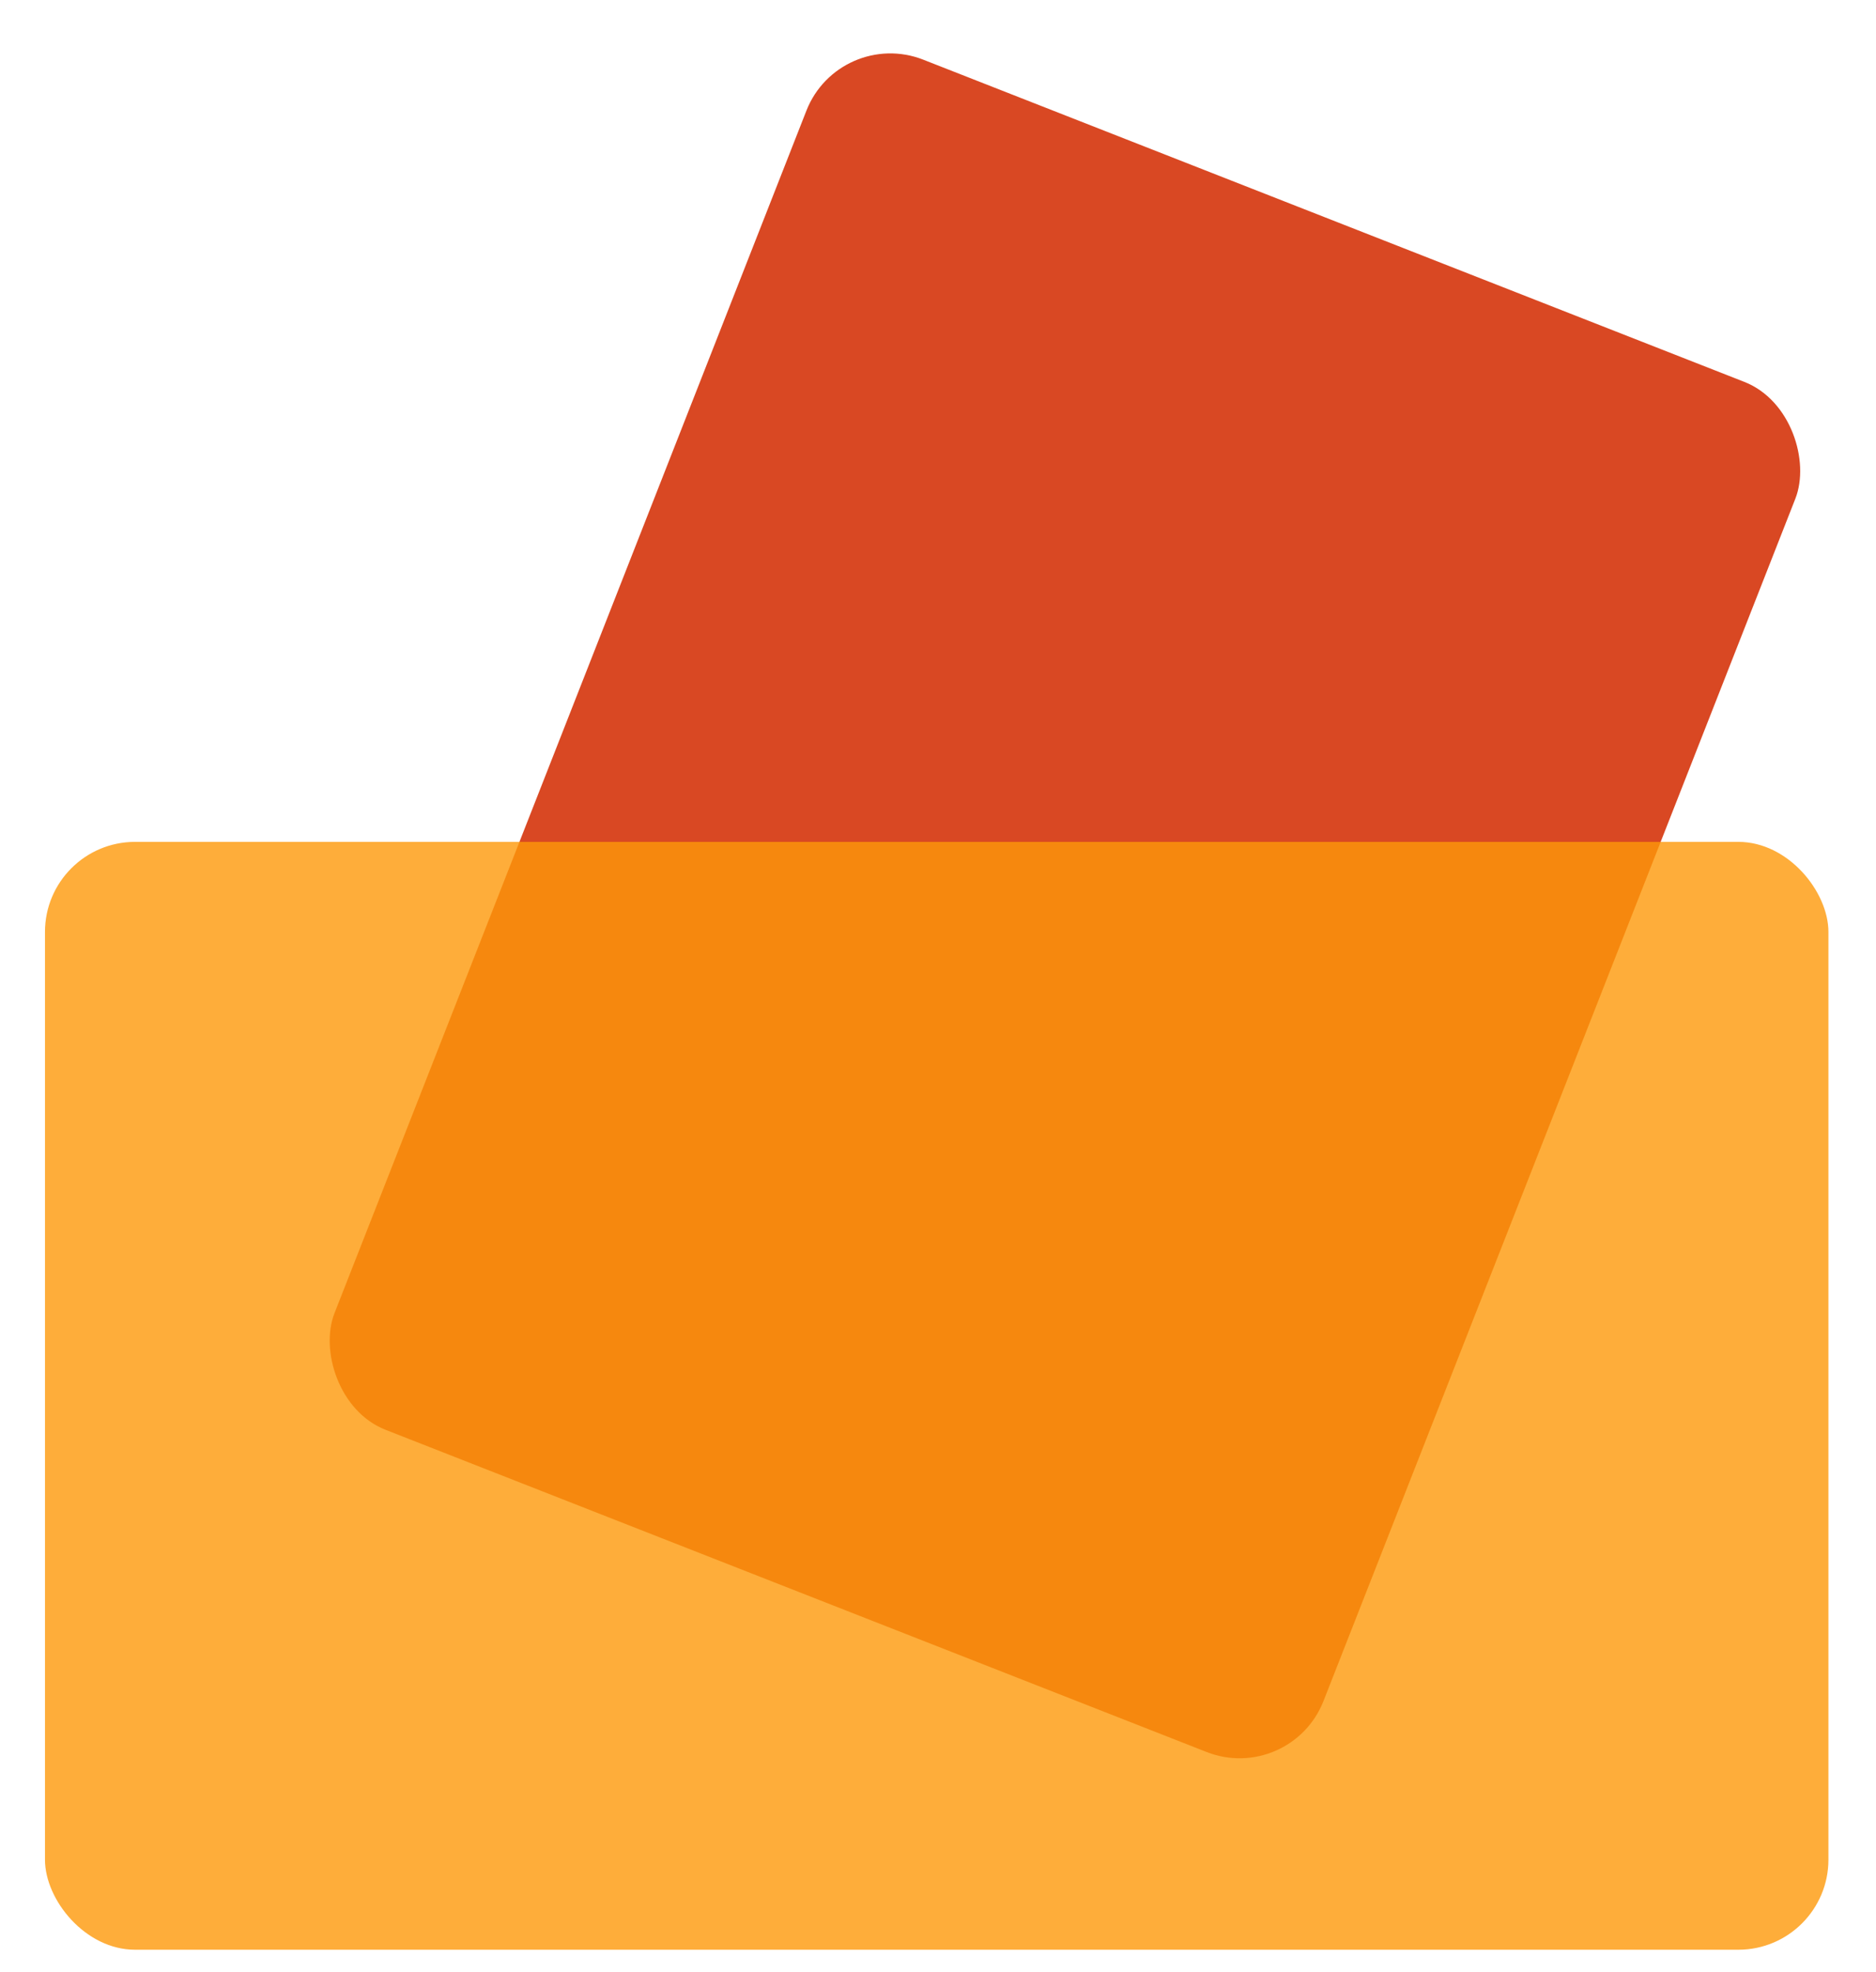 <svg width="39" height="41" viewBox="0 0 39 41" fill="none" xmlns="http://www.w3.org/2000/svg">
<rect x="17.449" y="0.556" width="22.085" height="30.599" rx="1.873" transform="rotate(21.427 17.449 0.556)" fill="#D94823"/>
<rect opacity="0.8" x="0.935" y="17.502" width="37.076" height="23.032" rx="1.873" fill="#FD9909"/>
</svg>
